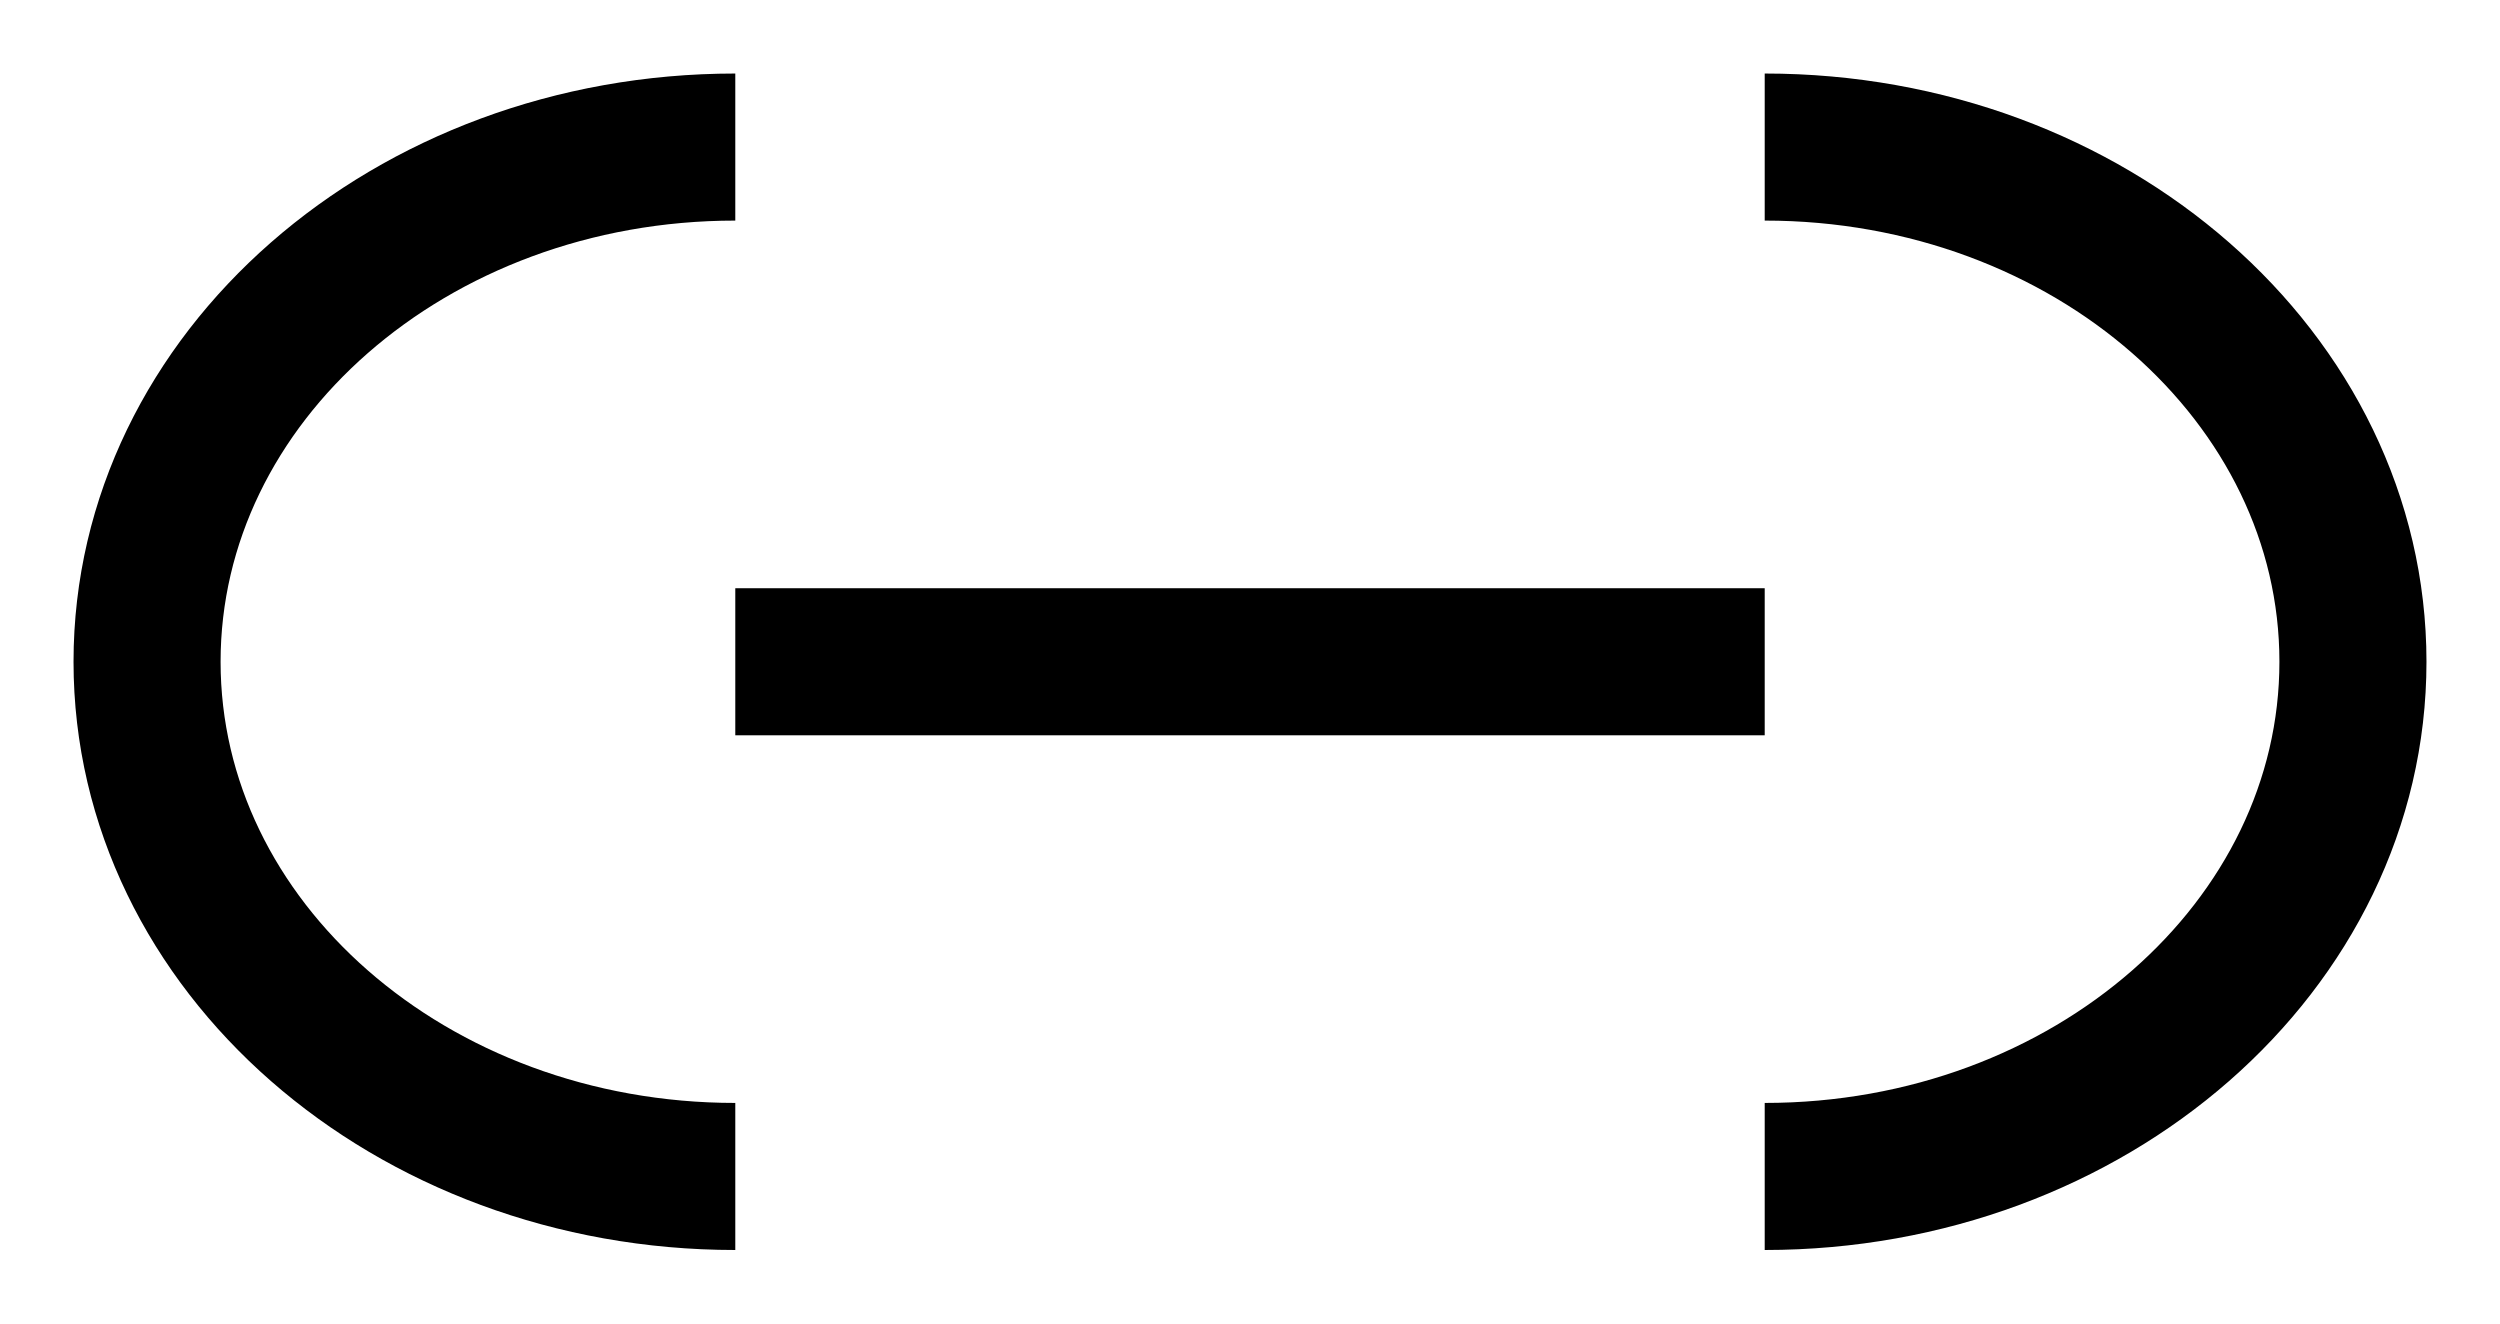 <svg width="17" height="9" viewBox="0 0 17 9" fill="none" xmlns="http://www.w3.org/2000/svg">
<g clip-path="url(#clip0_1_2)">
<rect width="17" height="9"/>
<path d="M5 8C2.791 8 1 6.433 1 4.5C1 2.567 2.791 1 5 1" stroke="black"/>
<path d="M12 1C14.209 1 16 2.567 16 4.5C16 6.433 14.209 8 12 8" stroke="black"/>
<line x1="5" y1="4.5" x2="12" y2="4.5" stroke="black"/>
</g>
<defs>
<clipPath id="clip0_1_2">
<rect width="17" height="9" fill="white"/>
</clipPath>
</defs>
</svg>

